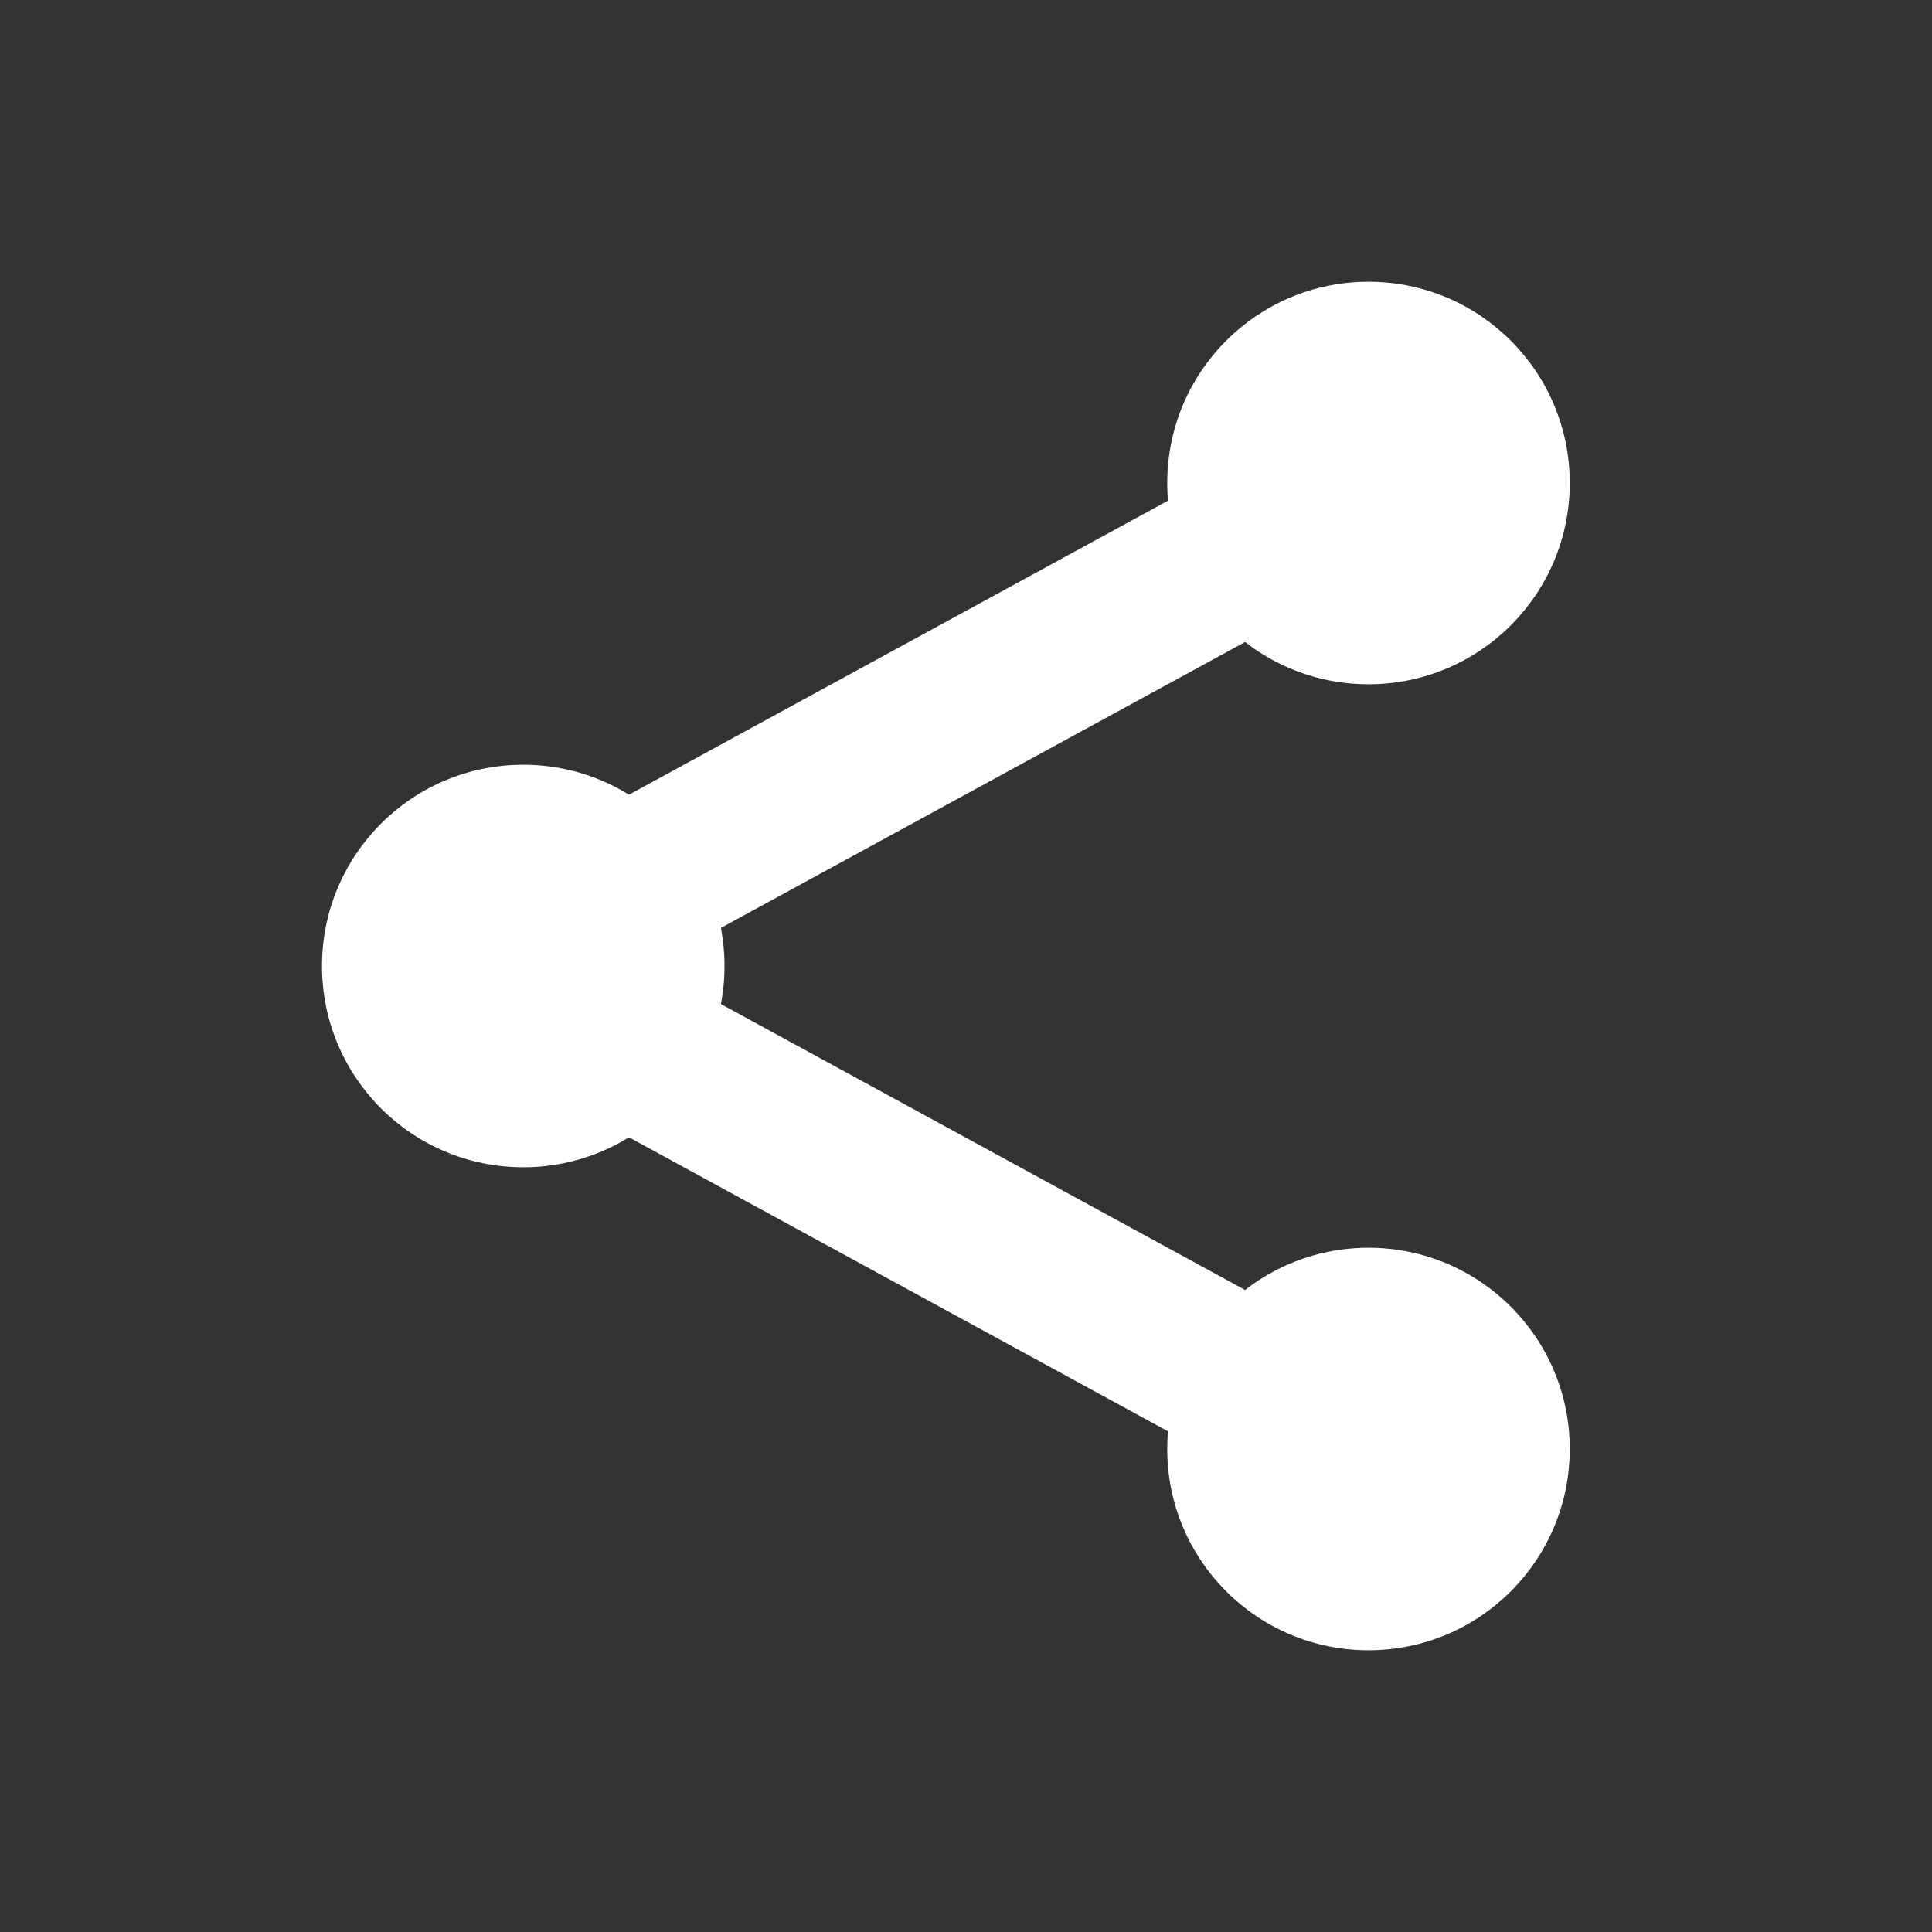 <?xml version="1.0" encoding="utf-8"?><!-- Uploaded to: SVG Repo, www.svgrepo.com, Generator: SVG Repo Mixer Tools -->
<svg width="800px" height="800px" viewBox="0 0 24 24" fill="none" xmlns="http://www.w3.org/2000/svg">
<rect x="0" y="0" width="24" height="24" fill="#333333" stroke="none"/>
<path d="M19.5 6C19.5 7.381 18.381 8.5 17 8.5C15.619 8.5 14.5 7.381 14.5 6C14.5 4.619 15.619 3.5 17 3.5C18.381 3.5 19.5 4.619 19.5 6Z" fill="white"/>
<path d="M19.5 18C19.5 19.381 18.381 20.5 17 20.5C15.619 20.5 14.5 19.381 14.5 18C14.5 16.619 15.619 15.5 17 15.5C18.381 15.5 19.5 16.619 19.5 18Z" fill="white"/>
<path d="M9 12C9 13.381 7.881 14.5 6.5 14.5C5.119 14.5 4 13.381 4 12C4 10.619 5.119 9.5 6.5 9.5C7.881 9.5 9 10.619 9 12Z" fill="white"/>
<path d="M17 6L6.805 11.561C6.457 11.751 6.457 12.249 6.805 12.439L17 18" stroke="white" stroke-width="2" stroke-linecap="round" stroke-linejoin="round"/>
</svg>